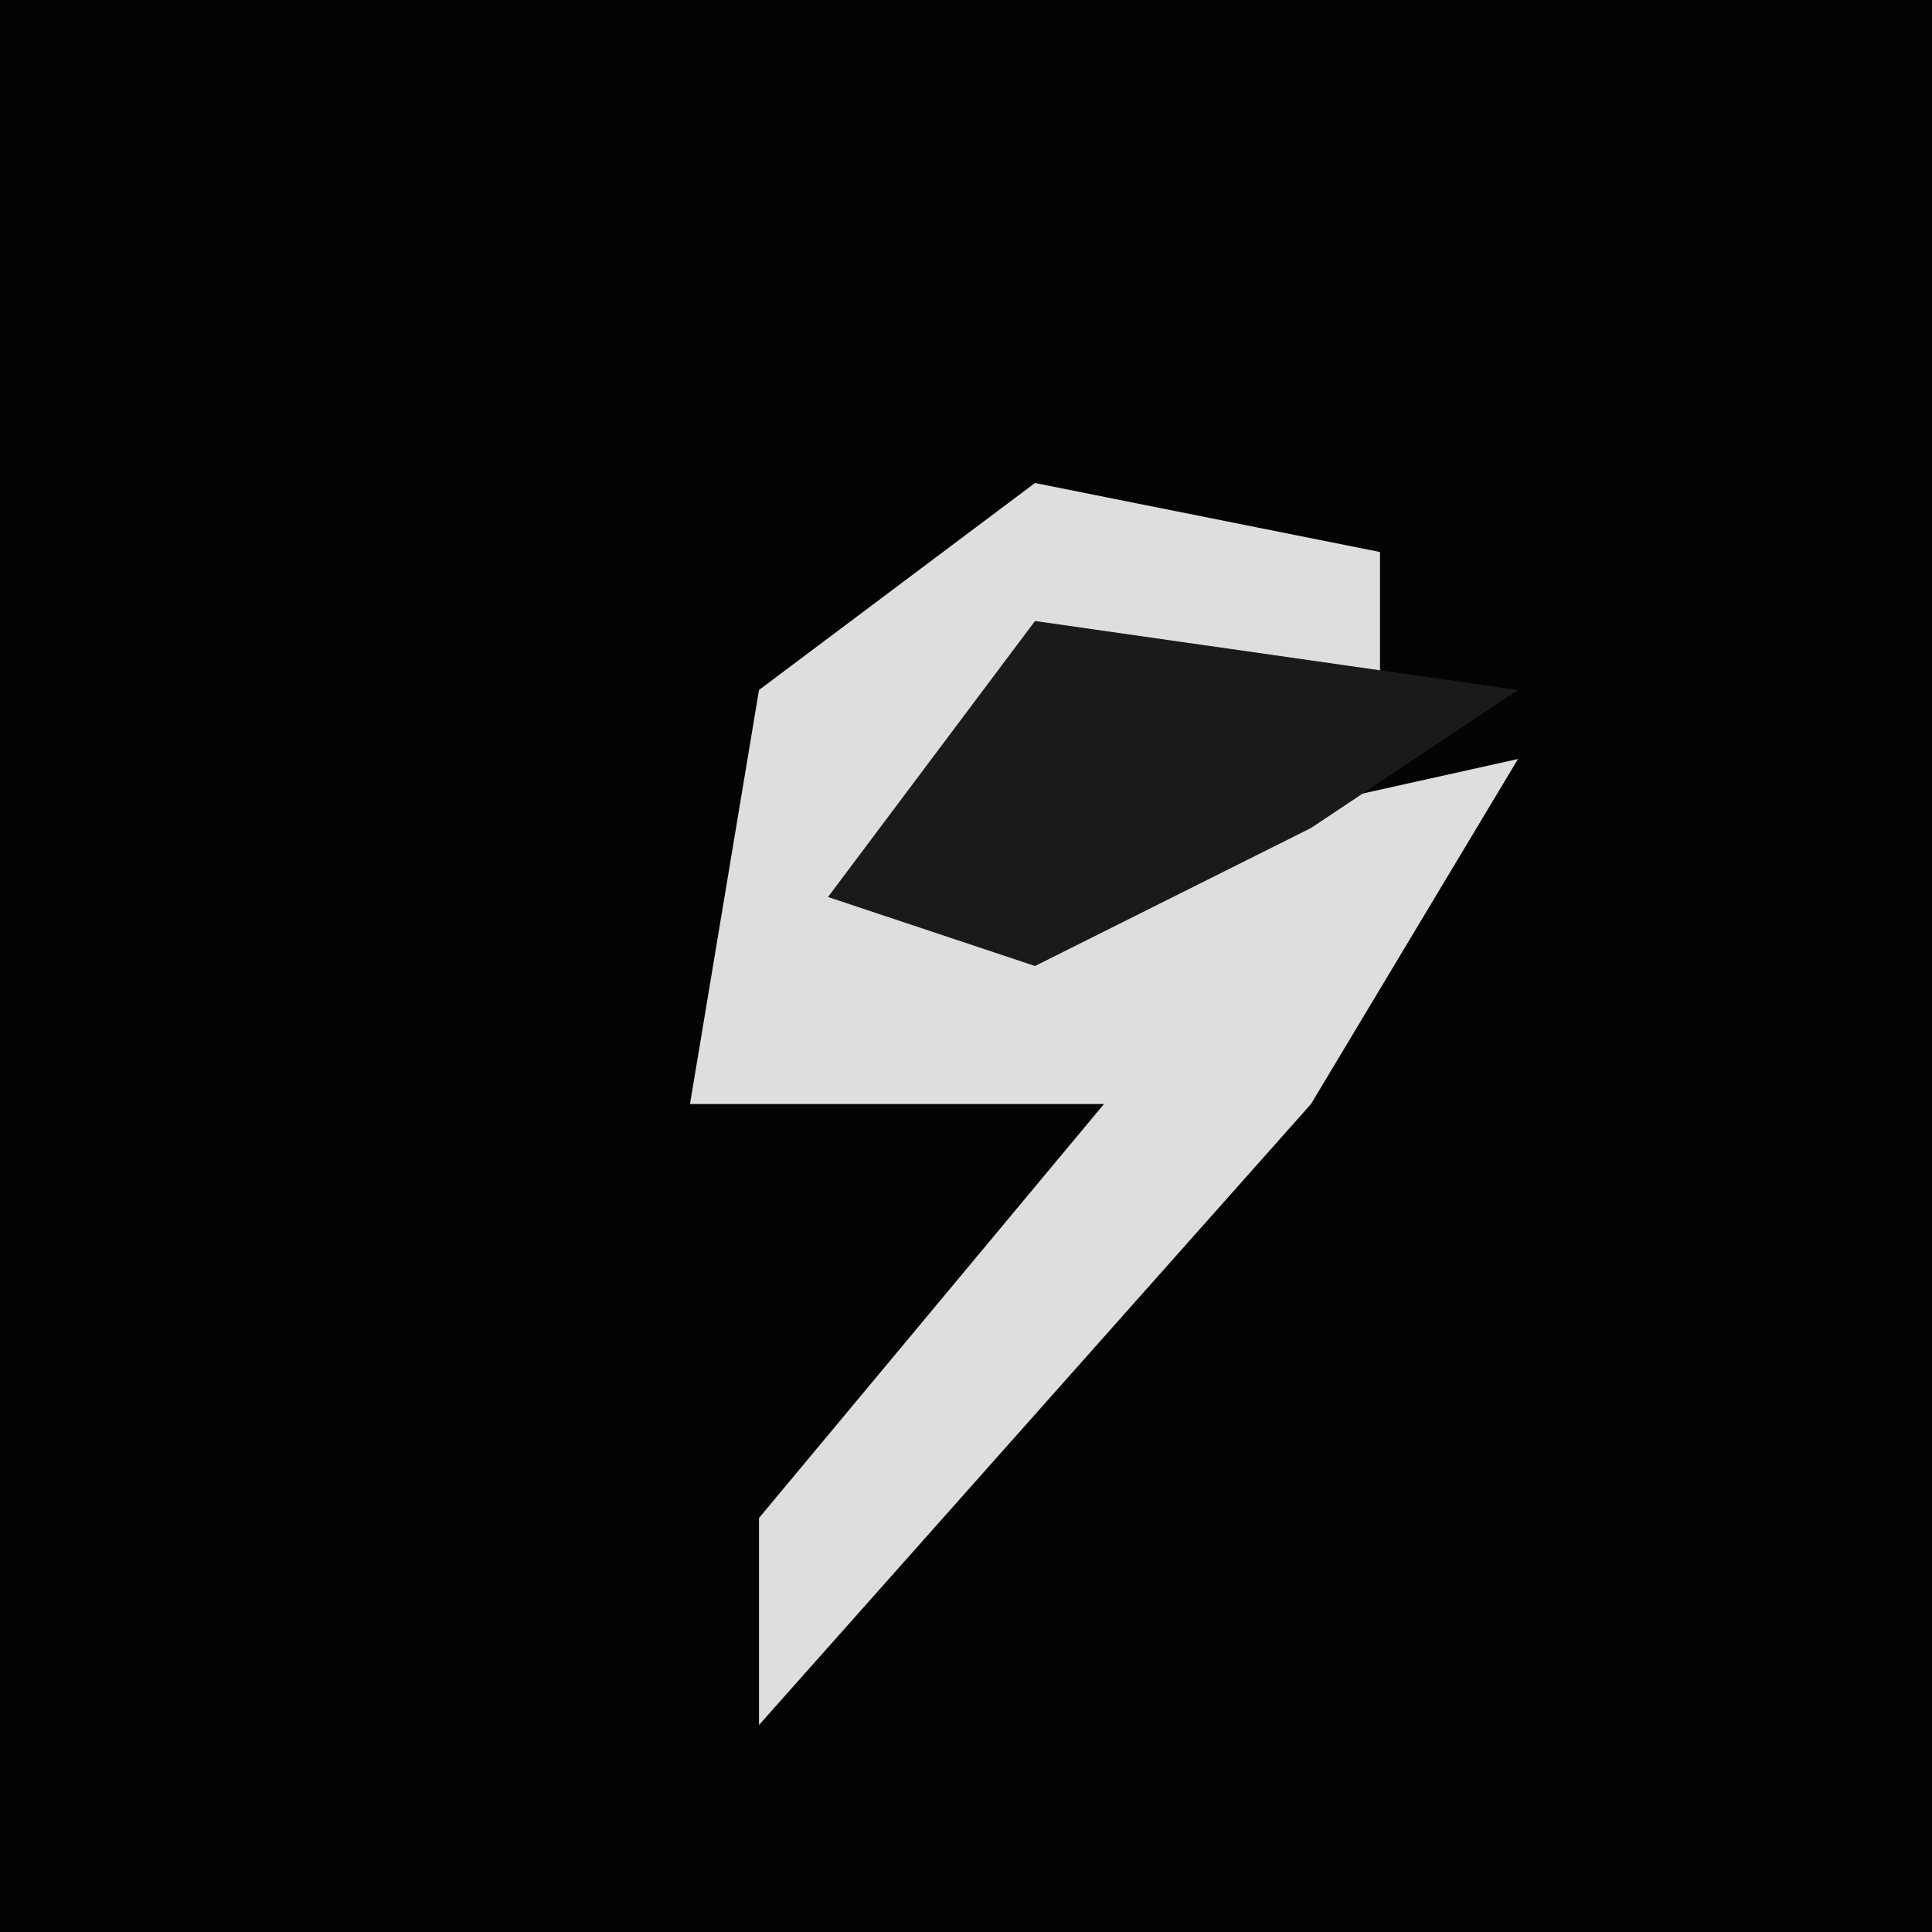 <?xml version="1.0" encoding="UTF-8"?>
<svg version="1.1" xmlns="http://www.w3.org/2000/svg" width="28" height="28">
<path d="M0,0 L28,0 L28,28 L0,28 Z " fill="#030303" transform="translate(0,0)"/>
<path d="M0,0 L5,1 L5,3 L0,3 L-2,6 L7,4 L4,9 L-4,18 L-4,15 L1,9 L-5,9 L-4,3 Z " fill="#DEDEDE" transform="translate(15,7)"/>
<path d="M0,0 L7,1 L4,3 L0,5 L-3,4 Z " fill="#1A1A1A" transform="translate(15,9)"/>
</svg>
